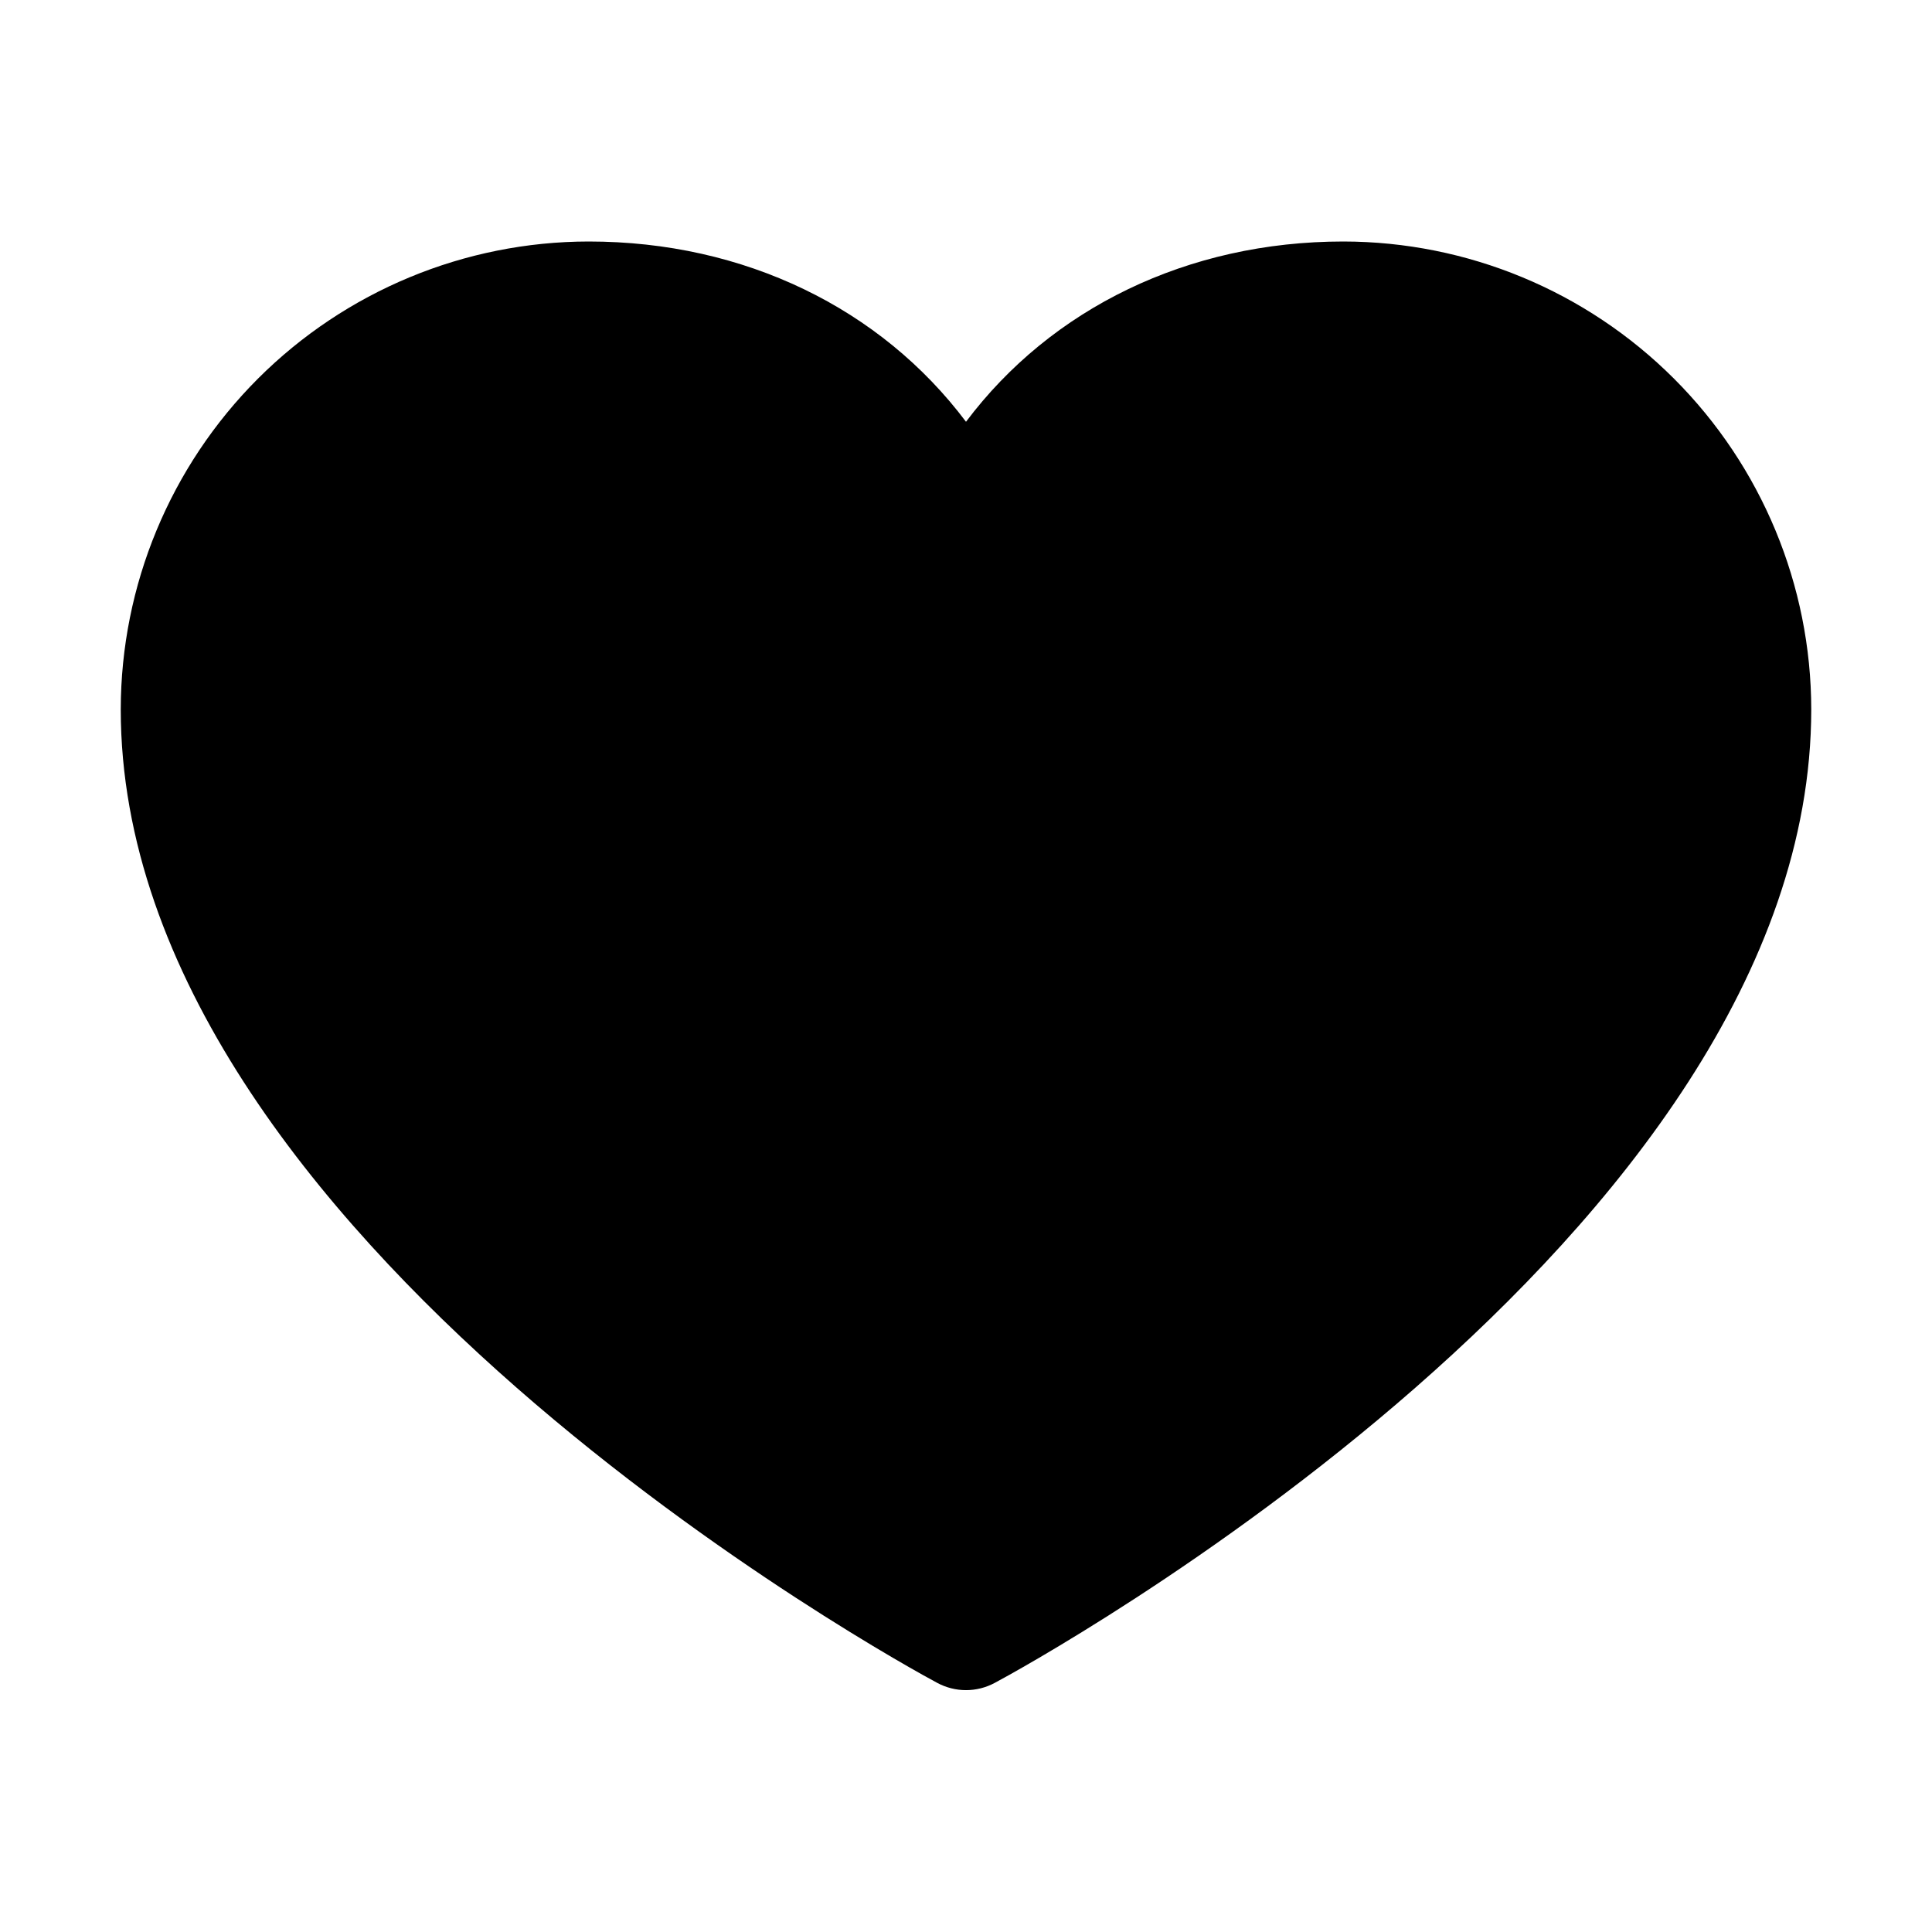 <svg width="32" height="32" viewBox="0 0 32 32" fill="none" xmlns="http://www.w3.org/2000/svg">
<g id="icon-heart-active">
<path id="Vector" d="M30 11.75C30 20.5 17.026 27.582 16.474 27.875C16.328 27.953 16.165 27.994 16 27.994C15.835 27.994 15.672 27.953 15.526 27.875C14.974 27.582 2 20.5 2 11.75C2.002 9.695 2.82 7.725 4.272 6.272C5.725 4.82 7.695 4.002 9.75 4C12.331 4 14.591 5.11 16 6.986C17.409 5.11 19.669 4 22.25 4C24.305 4.002 26.275 4.82 27.727 6.272C29.18 7.725 29.998 9.695 30 11.75Z" fill="#E07B67" style="fill:#E07B67;fill:color(display-p3 0.878 0.482 0.404);fill-opacity:1;"/>
</g>
</svg>
